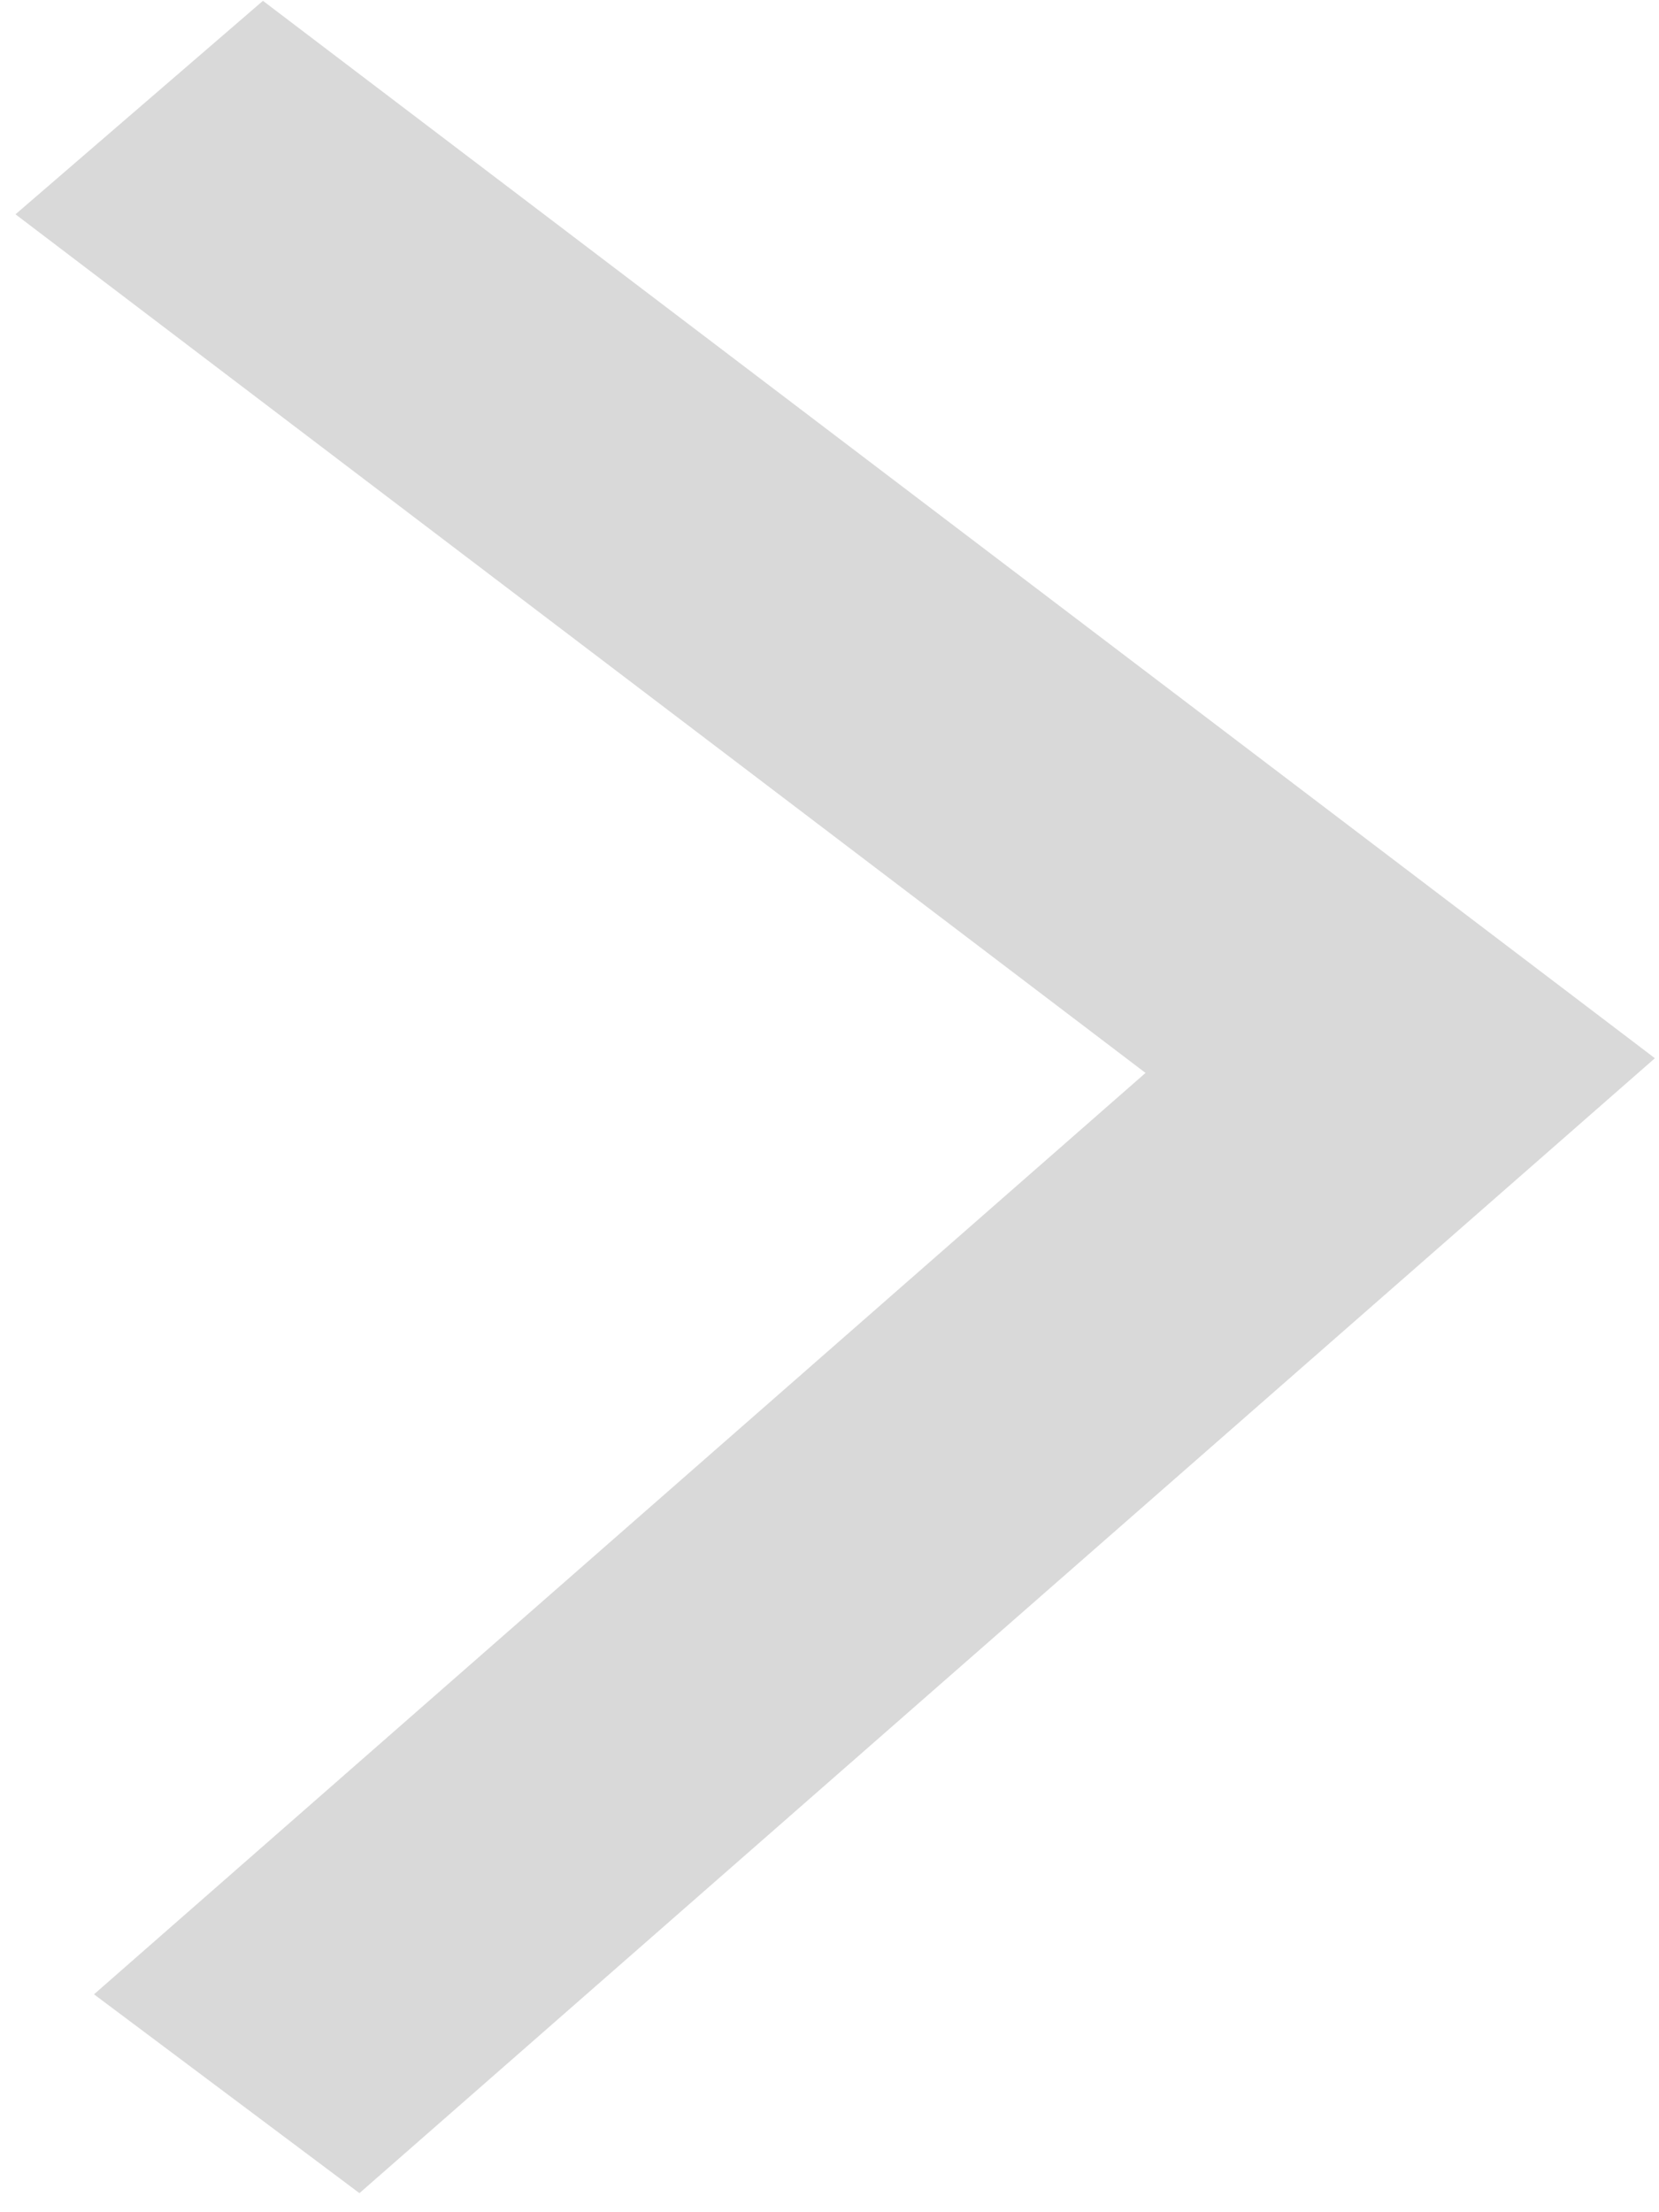 ﻿<?xml version="1.0" encoding="utf-8"?>
<svg version="1.1" xmlns:xlink="http://www.w3.org/1999/xlink" width="6px" height="8px" xmlns="http://www.w3.org/2000/svg">
  <g transform="matrix(1 0 0 1 -388 -13 )">
    <path d="M 5.985 3.827  L 5.967 3.813  L 0.951 0.003  L 0.056 0.775  L 4.143 3.88  L 0.34 7.212  L 1.3 7.931  L 5.985 3.827  Z " fill-rule="nonzero" fill="#d9d9d9" stroke="none" transform="matrix(1 0 0 1 388 13 )" />
  </g>
</svg>
